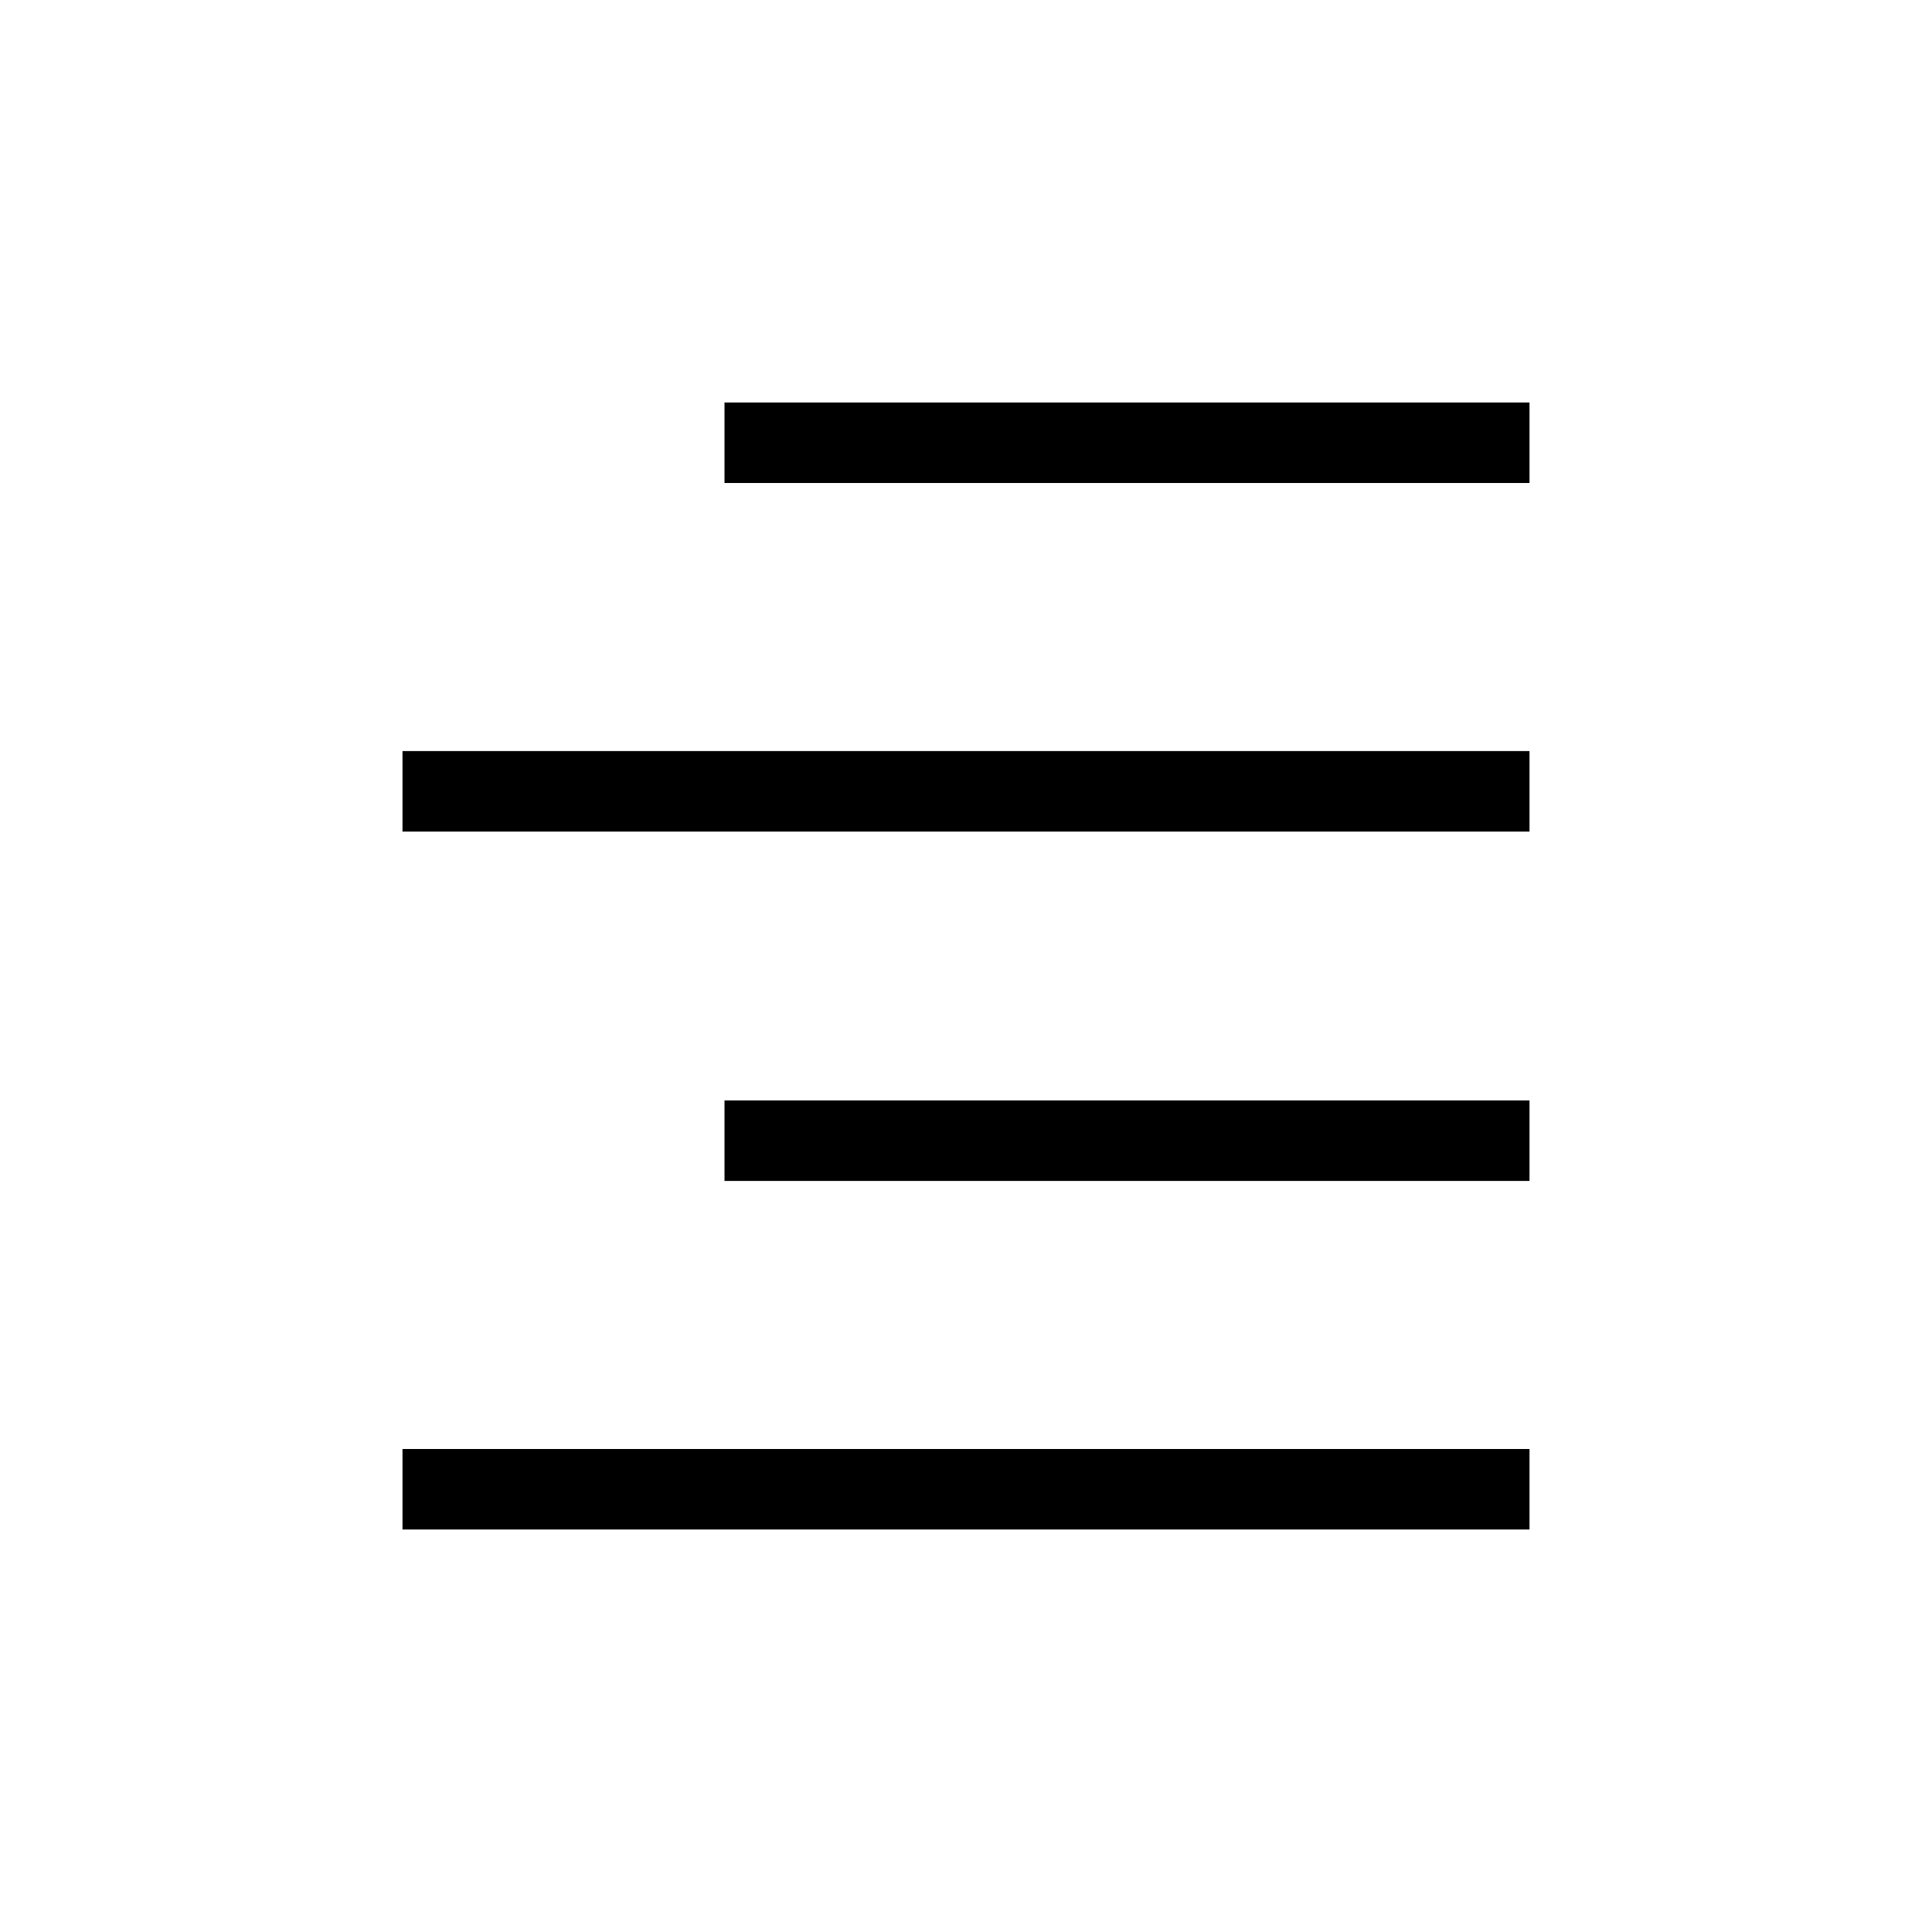 <svg xmlns="http://www.w3.org/2000/svg" viewBox="0 0 24 24"><title>iconoteka_text_align_right_r_a</title><g id="Clear_3" data-name="Clear 3"><path d="M9,5V6H19V5ZM5,10.33H19v-1H5Zm4,4.34H19v-1H9ZM5,19H19V18H5Z"/></g></svg>